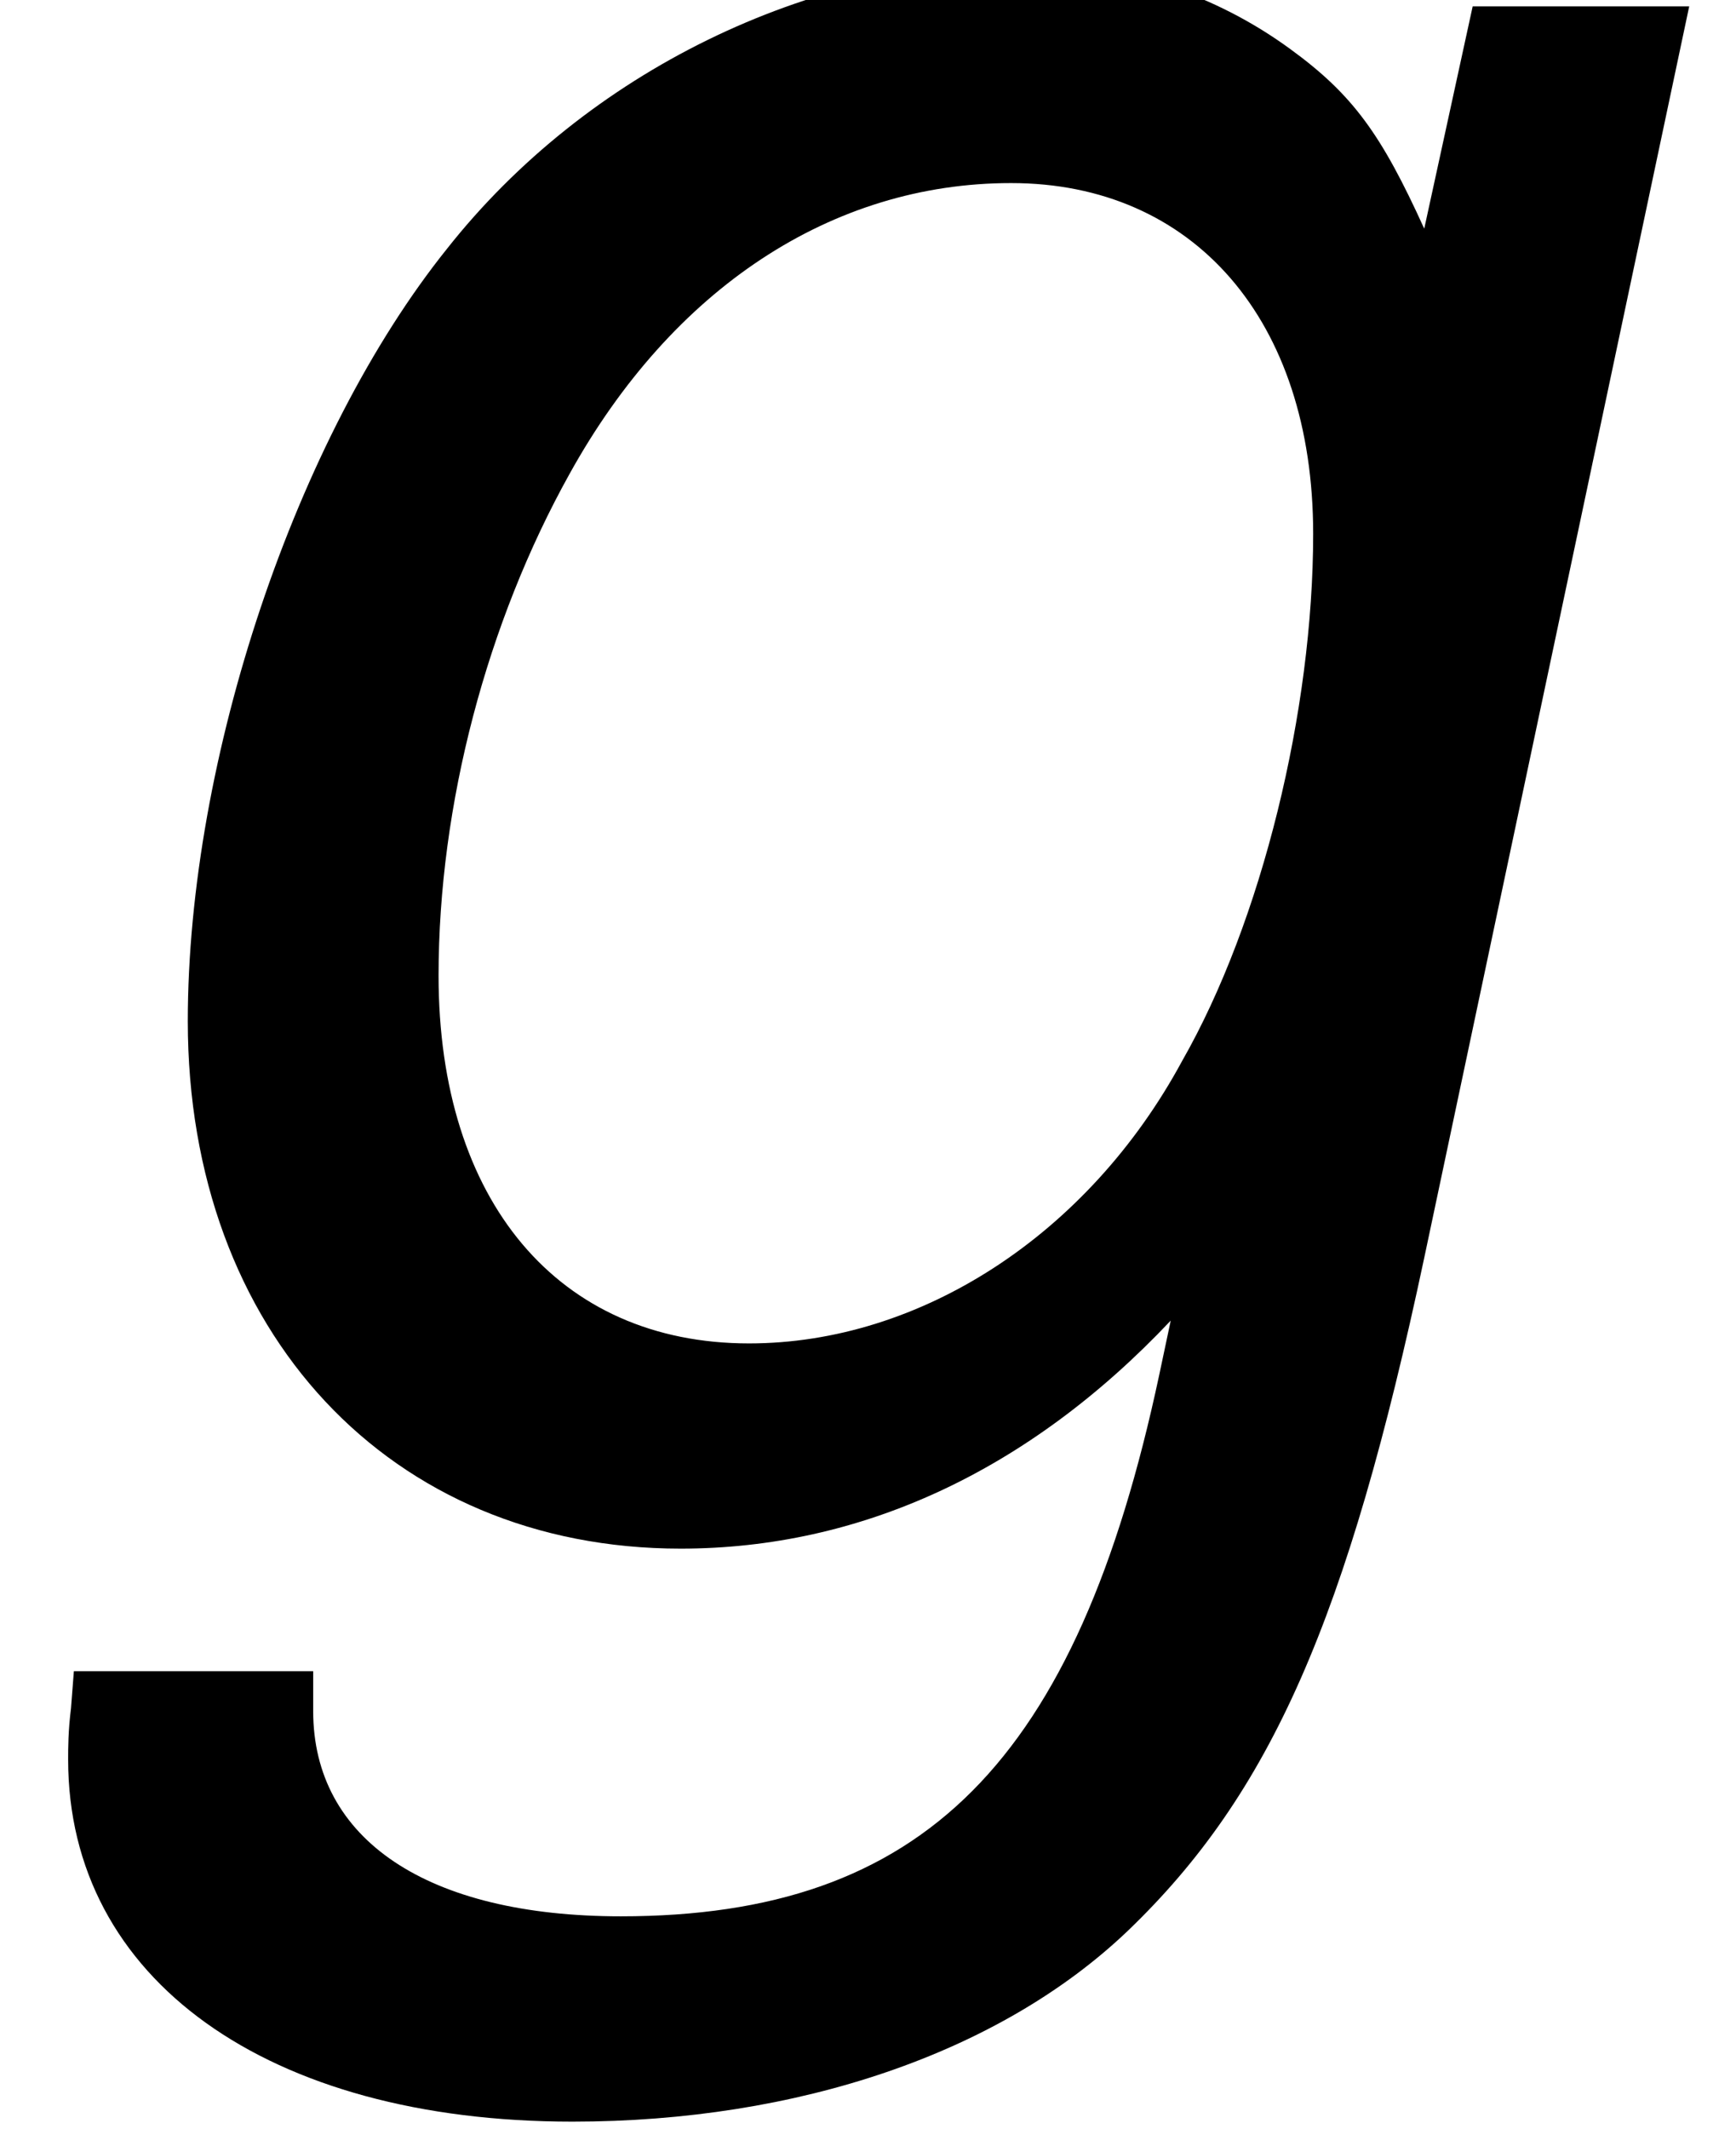 <?xml version='1.0' encoding='ISO-8859-1'?>
<!DOCTYPE svg PUBLIC "-//W3C//DTD SVG 1.1//EN" "http://www.w3.org/Graphics/SVG/1.1/DTD/svg11.dtd">
<!-- This file was generated by dvisvgm 1.2.2 (x86_64-unknown-linux-gnu) -->
<!-- Fri Nov 25 01:13:29 2016 -->
<svg height='20.923pt' version='1.1' viewBox='0 0 17.071 20.923' width='17.071pt' xmlns='http://www.w3.org/2000/svg' xmlns:xlink='http://www.w3.org/1999/xlink'>
<defs>
<path d='M13.062 -13.037L12.639 -11.097C12.266 -11.918 12.017 -12.266 11.47 -12.664C10.823 -13.137 10.027 -13.41 9.181 -13.41C7.265 -13.41 5.324 -12.465 4.105 -10.922C2.787 -9.28 1.841 -6.469 1.841 -4.18C1.841 -1.468 3.608 0.423 6.145 0.423C7.713 0.423 9.181 -0.249 10.425 -1.567L10.325 -1.095C9.604 2.289 8.26 3.632 5.623 3.632C3.931 3.632 2.936 2.961 2.936 1.841V1.692V1.493H0.846L0.821 1.816C0.796 2.015 0.796 2.165 0.796 2.264C0.796 4.18 2.538 5.424 5.2 5.424C7.165 5.424 8.932 4.827 10.052 3.757C11.296 2.563 11.967 1.045 12.639 -2.115L14.953 -13.037H13.062ZM9.031 -11.495C10.624 -11.495 11.669 -10.3 11.669 -8.434C11.669 -6.892 11.221 -5.051 10.524 -3.832C9.703 -2.314 8.235 -1.368 6.742 -1.368C5.076 -1.368 4.031 -2.612 4.031 -4.578C4.031 -6.071 4.454 -7.663 5.175 -8.957C6.071 -10.574 7.464 -11.495 9.031 -11.495Z' id='g1-103'/>
</defs>
<g id='page1' transform='matrix(1.126 0 0 1.126 -63.986 -61.231)'>
<use x='56.625' xlink:href='#g1-103' y='67.472'/>
</g>
</svg>
